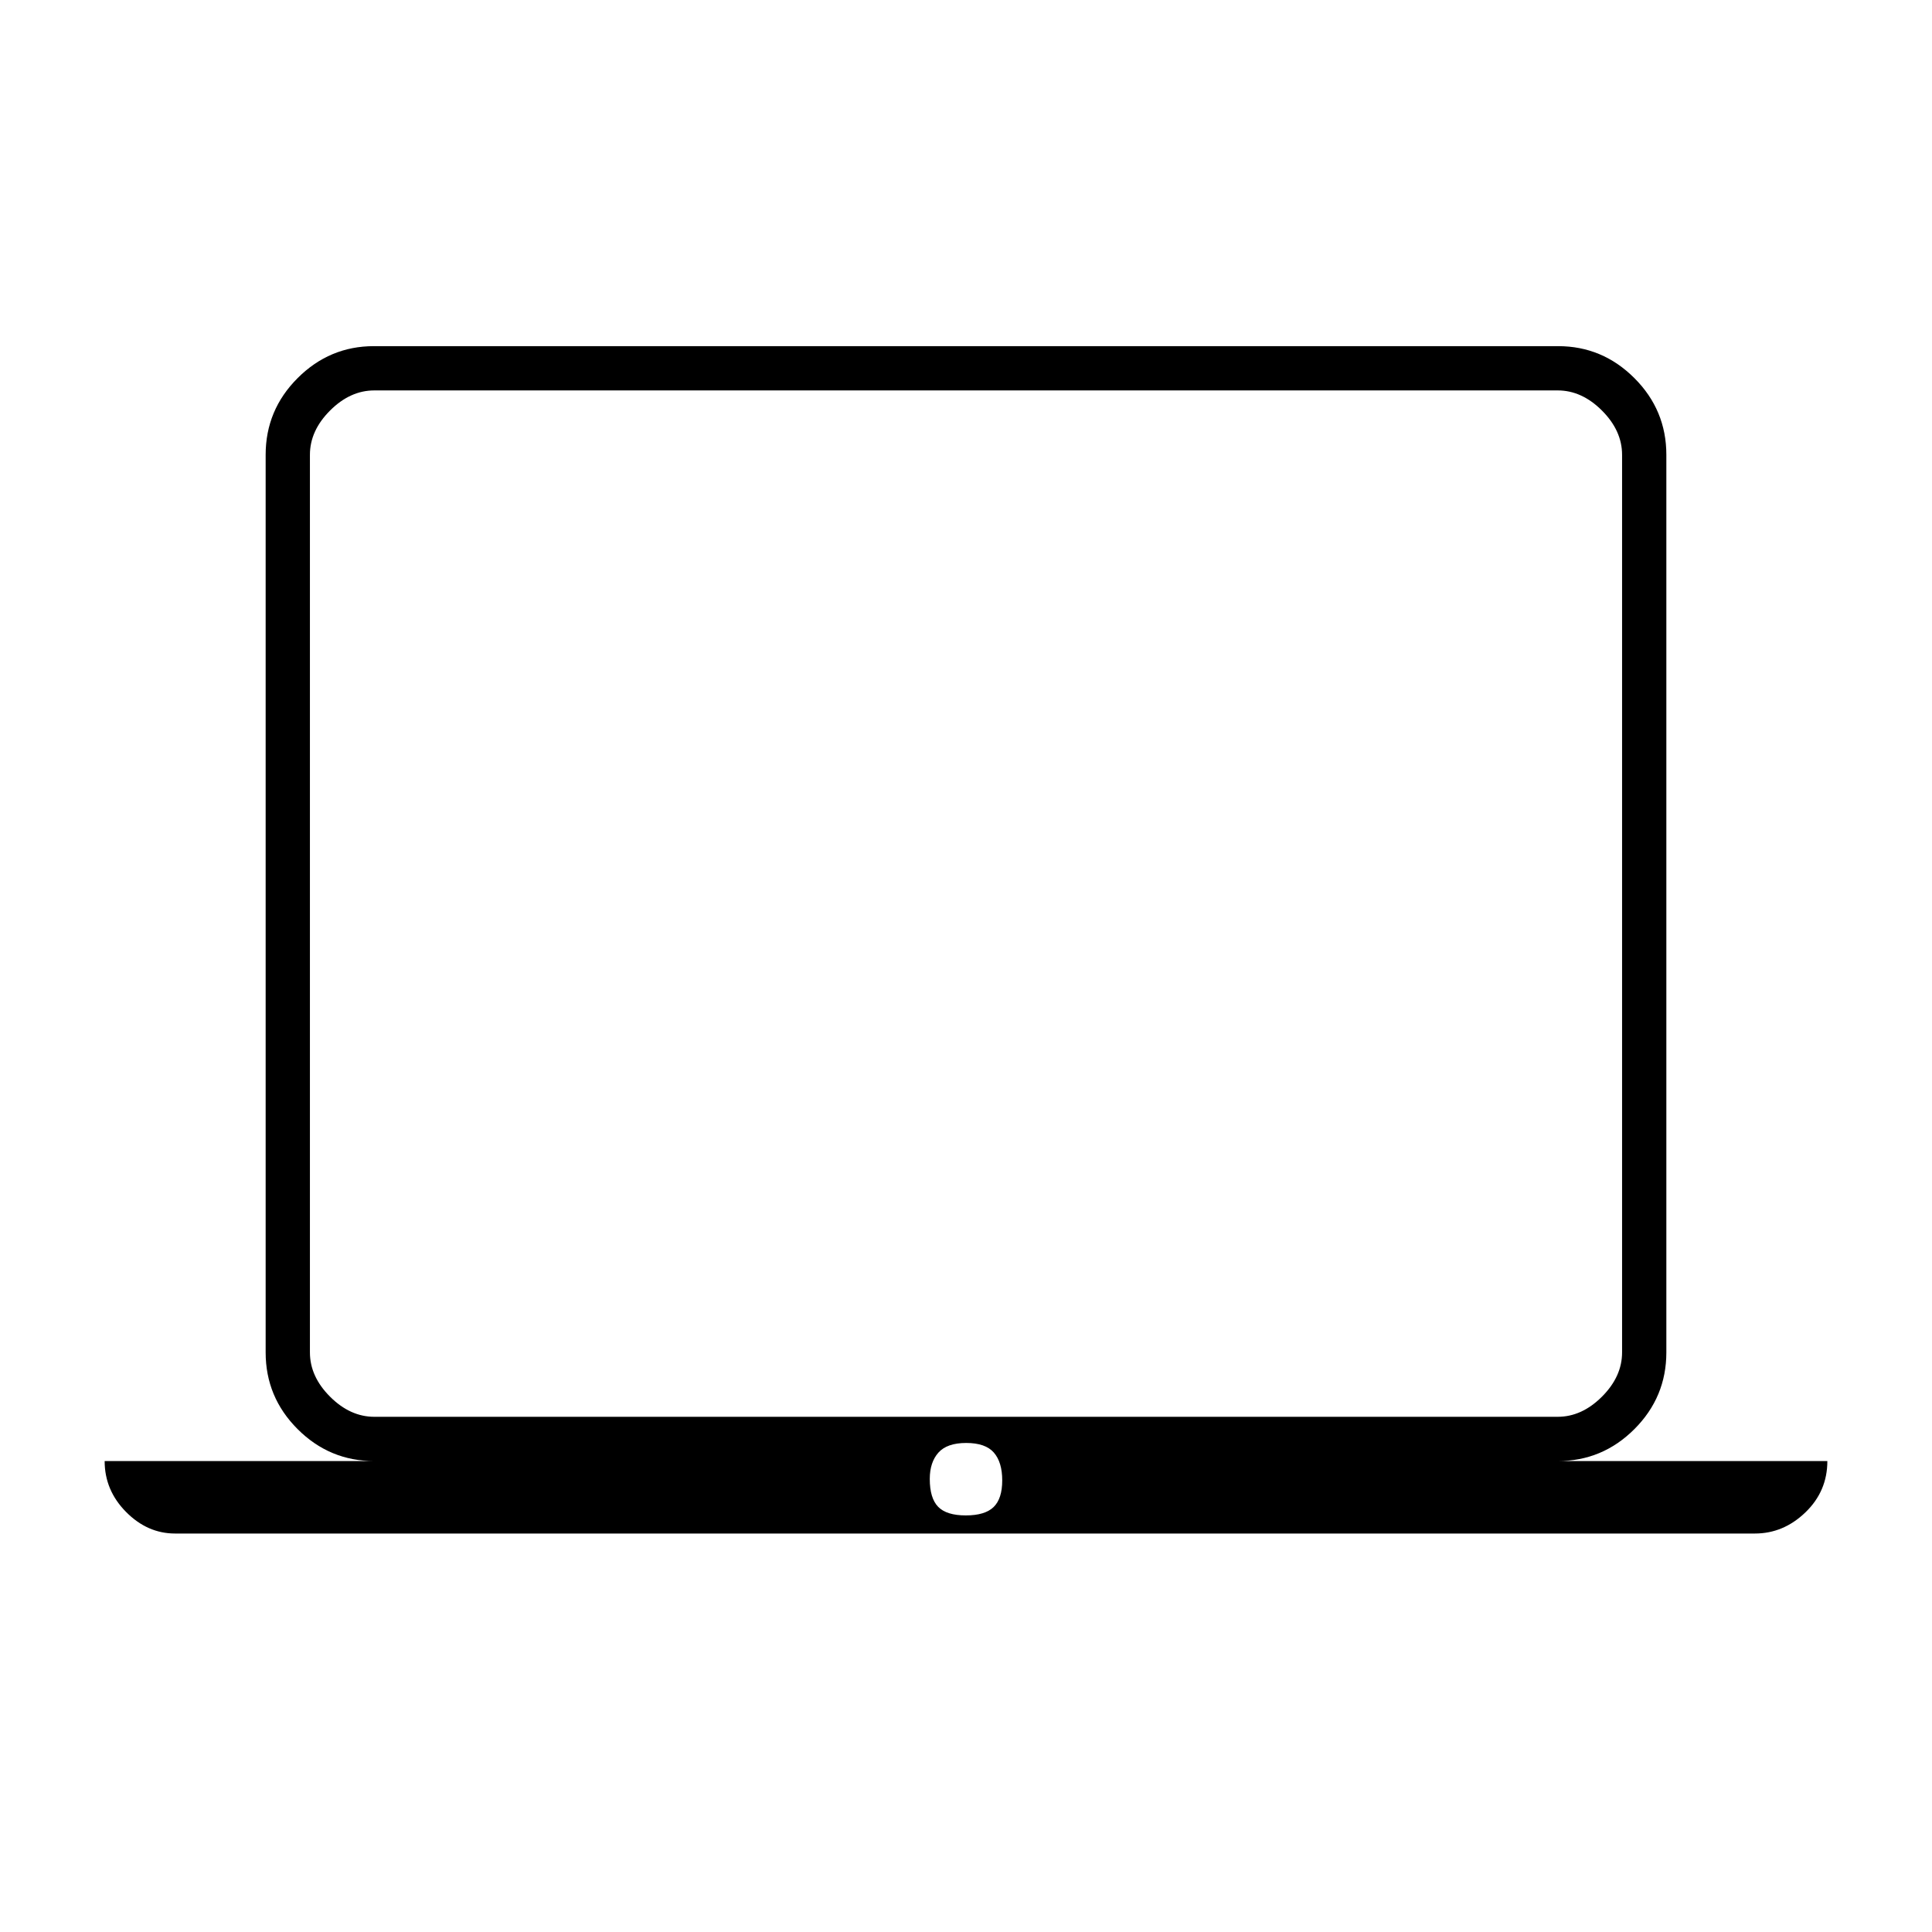 <svg xmlns="http://www.w3.org/2000/svg" height="48" viewBox="0 -960 960 960" width="48"><path d="M87-198q-13.76 0-24.38-10.74T52-234h134q-22.24 0-38.12-15.88Q132-265.76 132-288v-446q0-22.24 15.88-38.12Q163.76-788 185.78-788h588.44q22.02 0 37.9 15.88Q828-756.24 828-734v446q0 22.24-15.88 38.12Q796.24-234 774-234h134q0 15-10.91 25.5T872-198H87Zm392.89-9q9.56 0 13.84-4.17 4.27-4.17 4.27-13.22 0-9.06-4.17-13.84-4.17-4.77-13.72-4.77-9.56 0-13.84 4.82-4.27 4.82-4.27 13.07 0 9.56 4.17 13.84 4.17 4.27 13.72 4.27ZM186-256h588q12 0 22-10t10-22v-446q0-12-10-22t-22-10H186q-12 0-22 10t-10 22v446q0 12 10 22t22 10Zm-32 0v-510 510Z"/></svg>